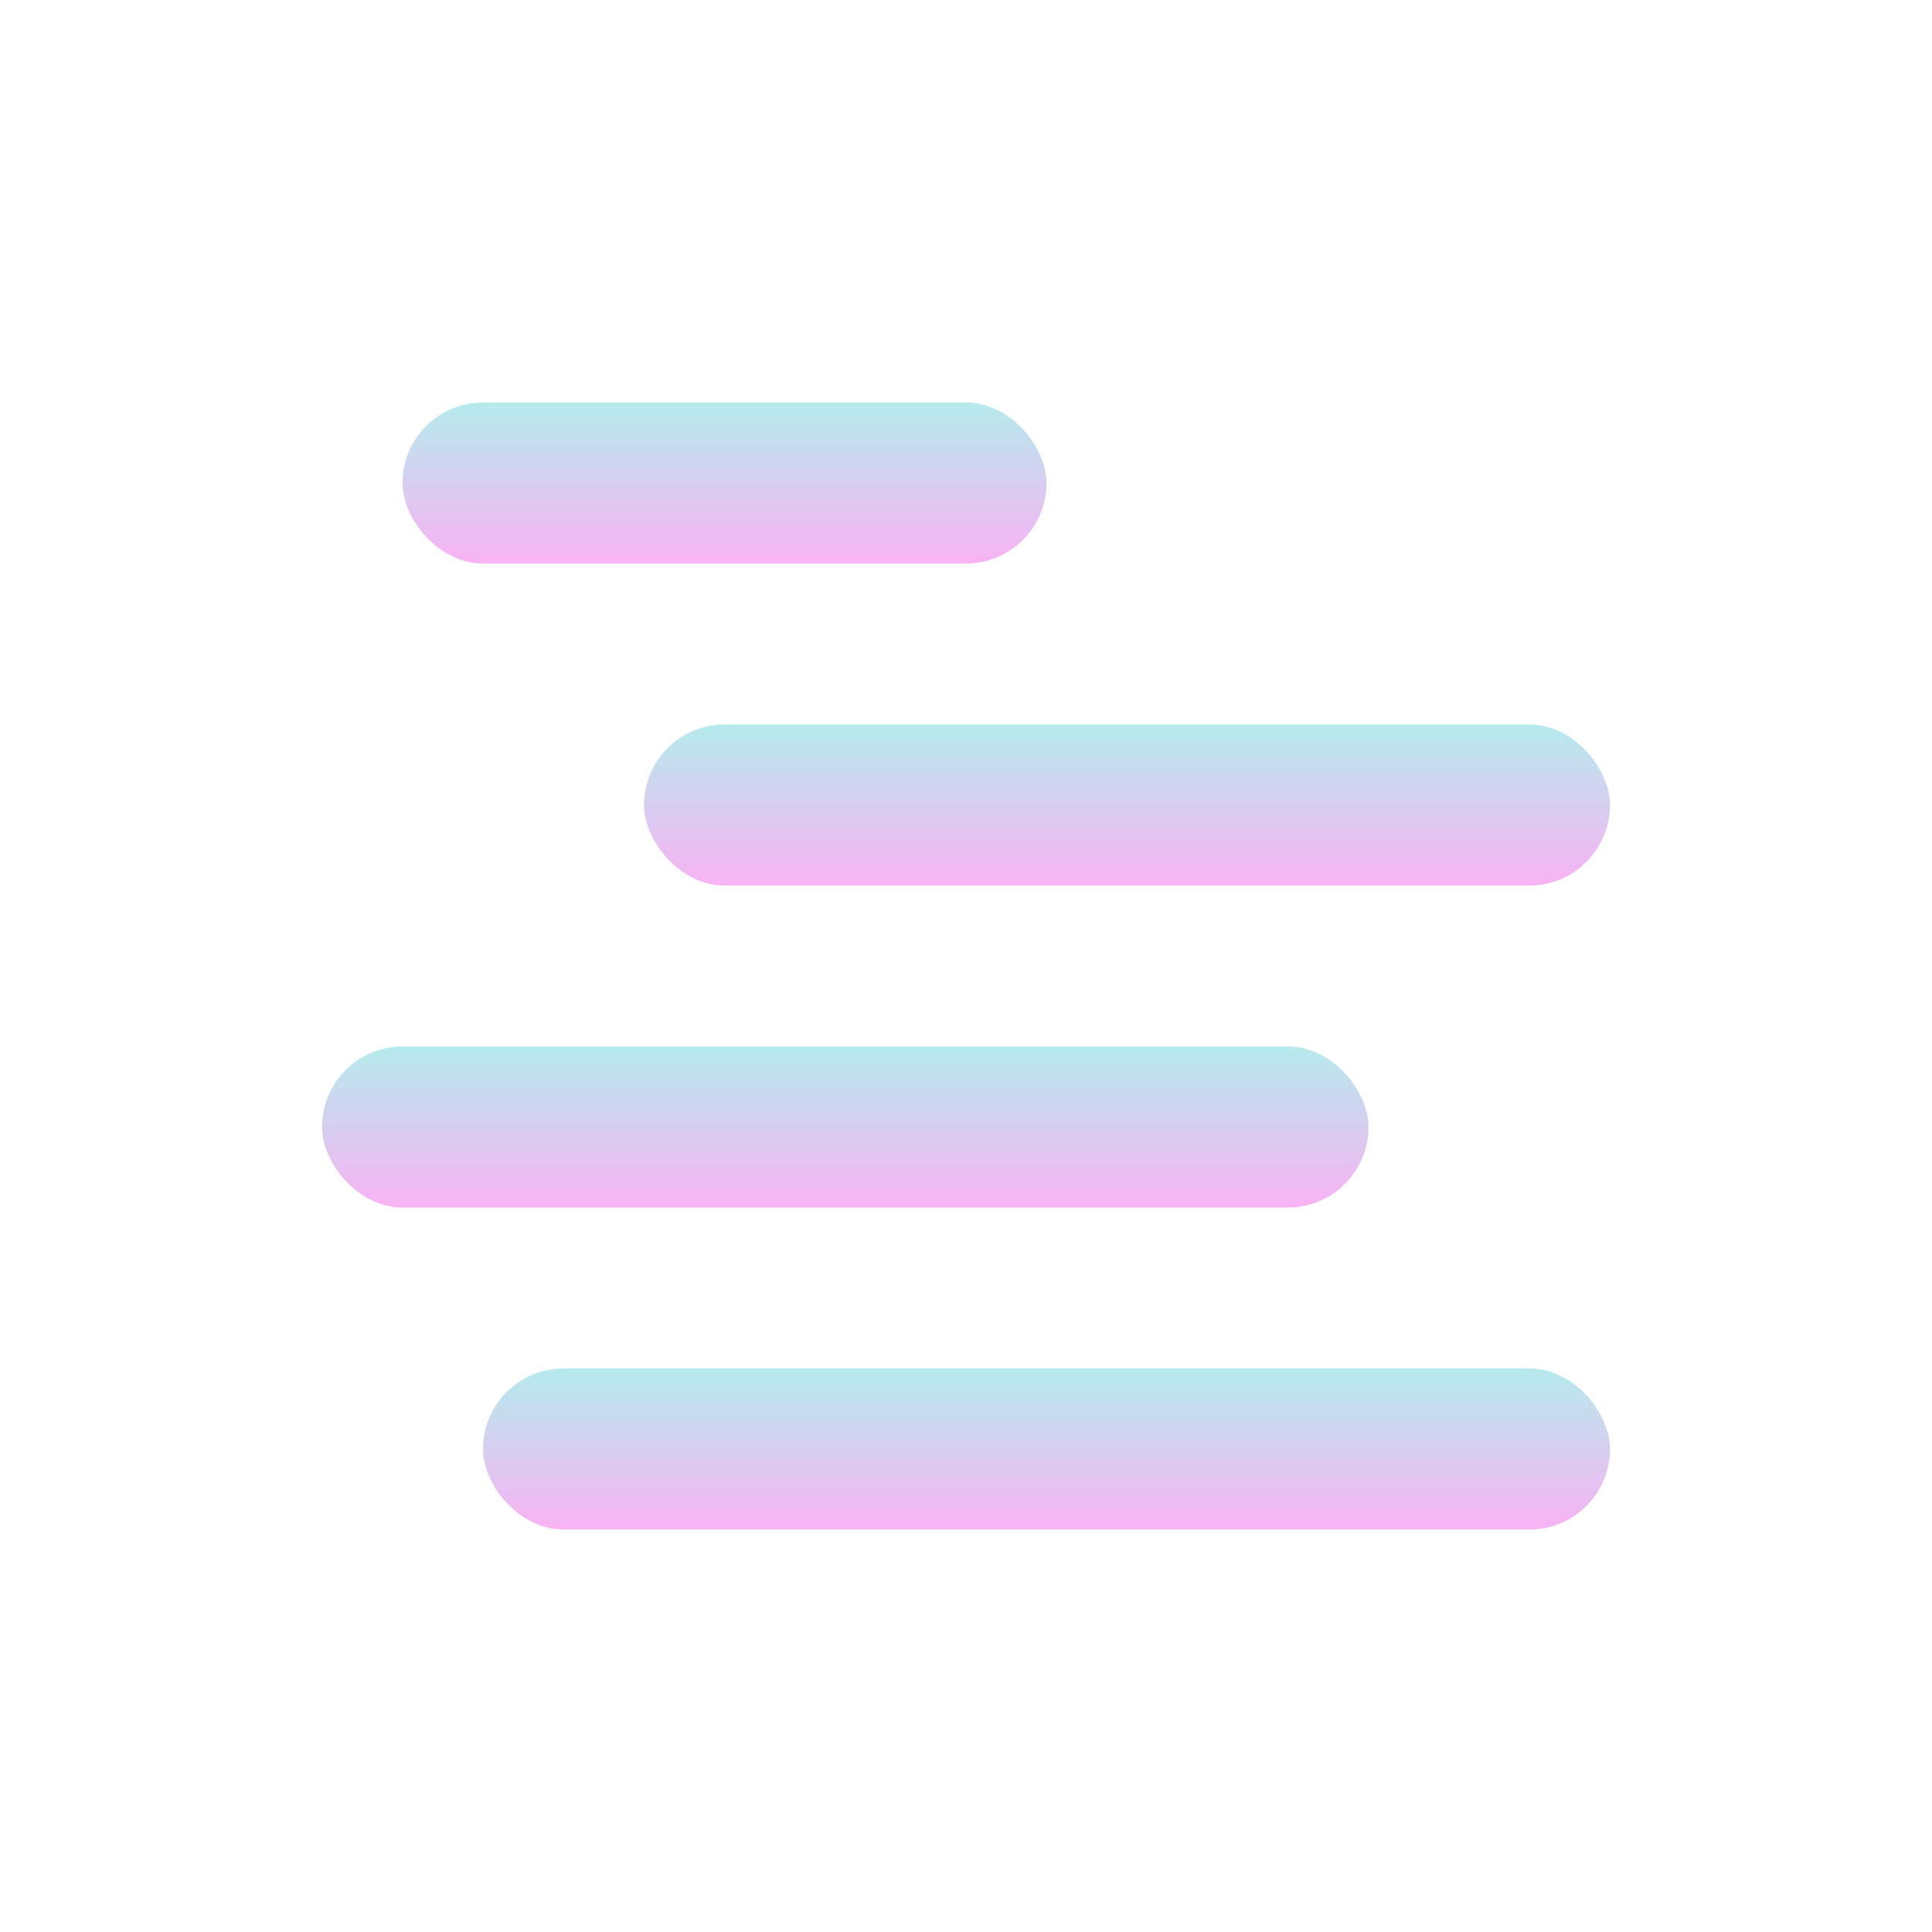<svg xmlns="http://www.w3.org/2000/svg" width="24" height="24" version="1.1">
 <defs>
  <style id="current-color-scheme" type="text/css">
    .ColorScheme-Text { color: #d3dae3; } .ColorScheme-Highlight { color:#5294e2; }
  </style>
  <linearGradient id="cyberneon" x1="0%" x2="0%" y1="0%" y2="100%">
    <stop offset="0%" style="stop-color:#0abdc6; stop-opacity:1"/>
    <stop offset="100%" style="stop-color:#ea00d9; stop-opacity:1"/>
  </linearGradient>
 </defs>
 <g transform="translate(4,-4)">
 <rect fill="url(#cyberneon)" class="ColorScheme-Text" opacity="0.3" width="14" height="2" x="2" y="21" rx="1" ry="1"/>
 <rect fill="url(#cyberneon)" class="ColorScheme-Text" opacity="0.3" width="13" height="2" x="0" y="17" rx="1" ry="1"/>
 <rect fill="url(#cyberneon)" class="ColorScheme-Text" opacity="0.3" width="12" height="2" x="4" y="13" rx="1" ry="1"/>
 <rect fill="url(#cyberneon)" class="ColorScheme-Text" opacity="0.3" width="8" height="2" x="1" y="9" rx="1" ry="1"/>
 </g>
</svg>
